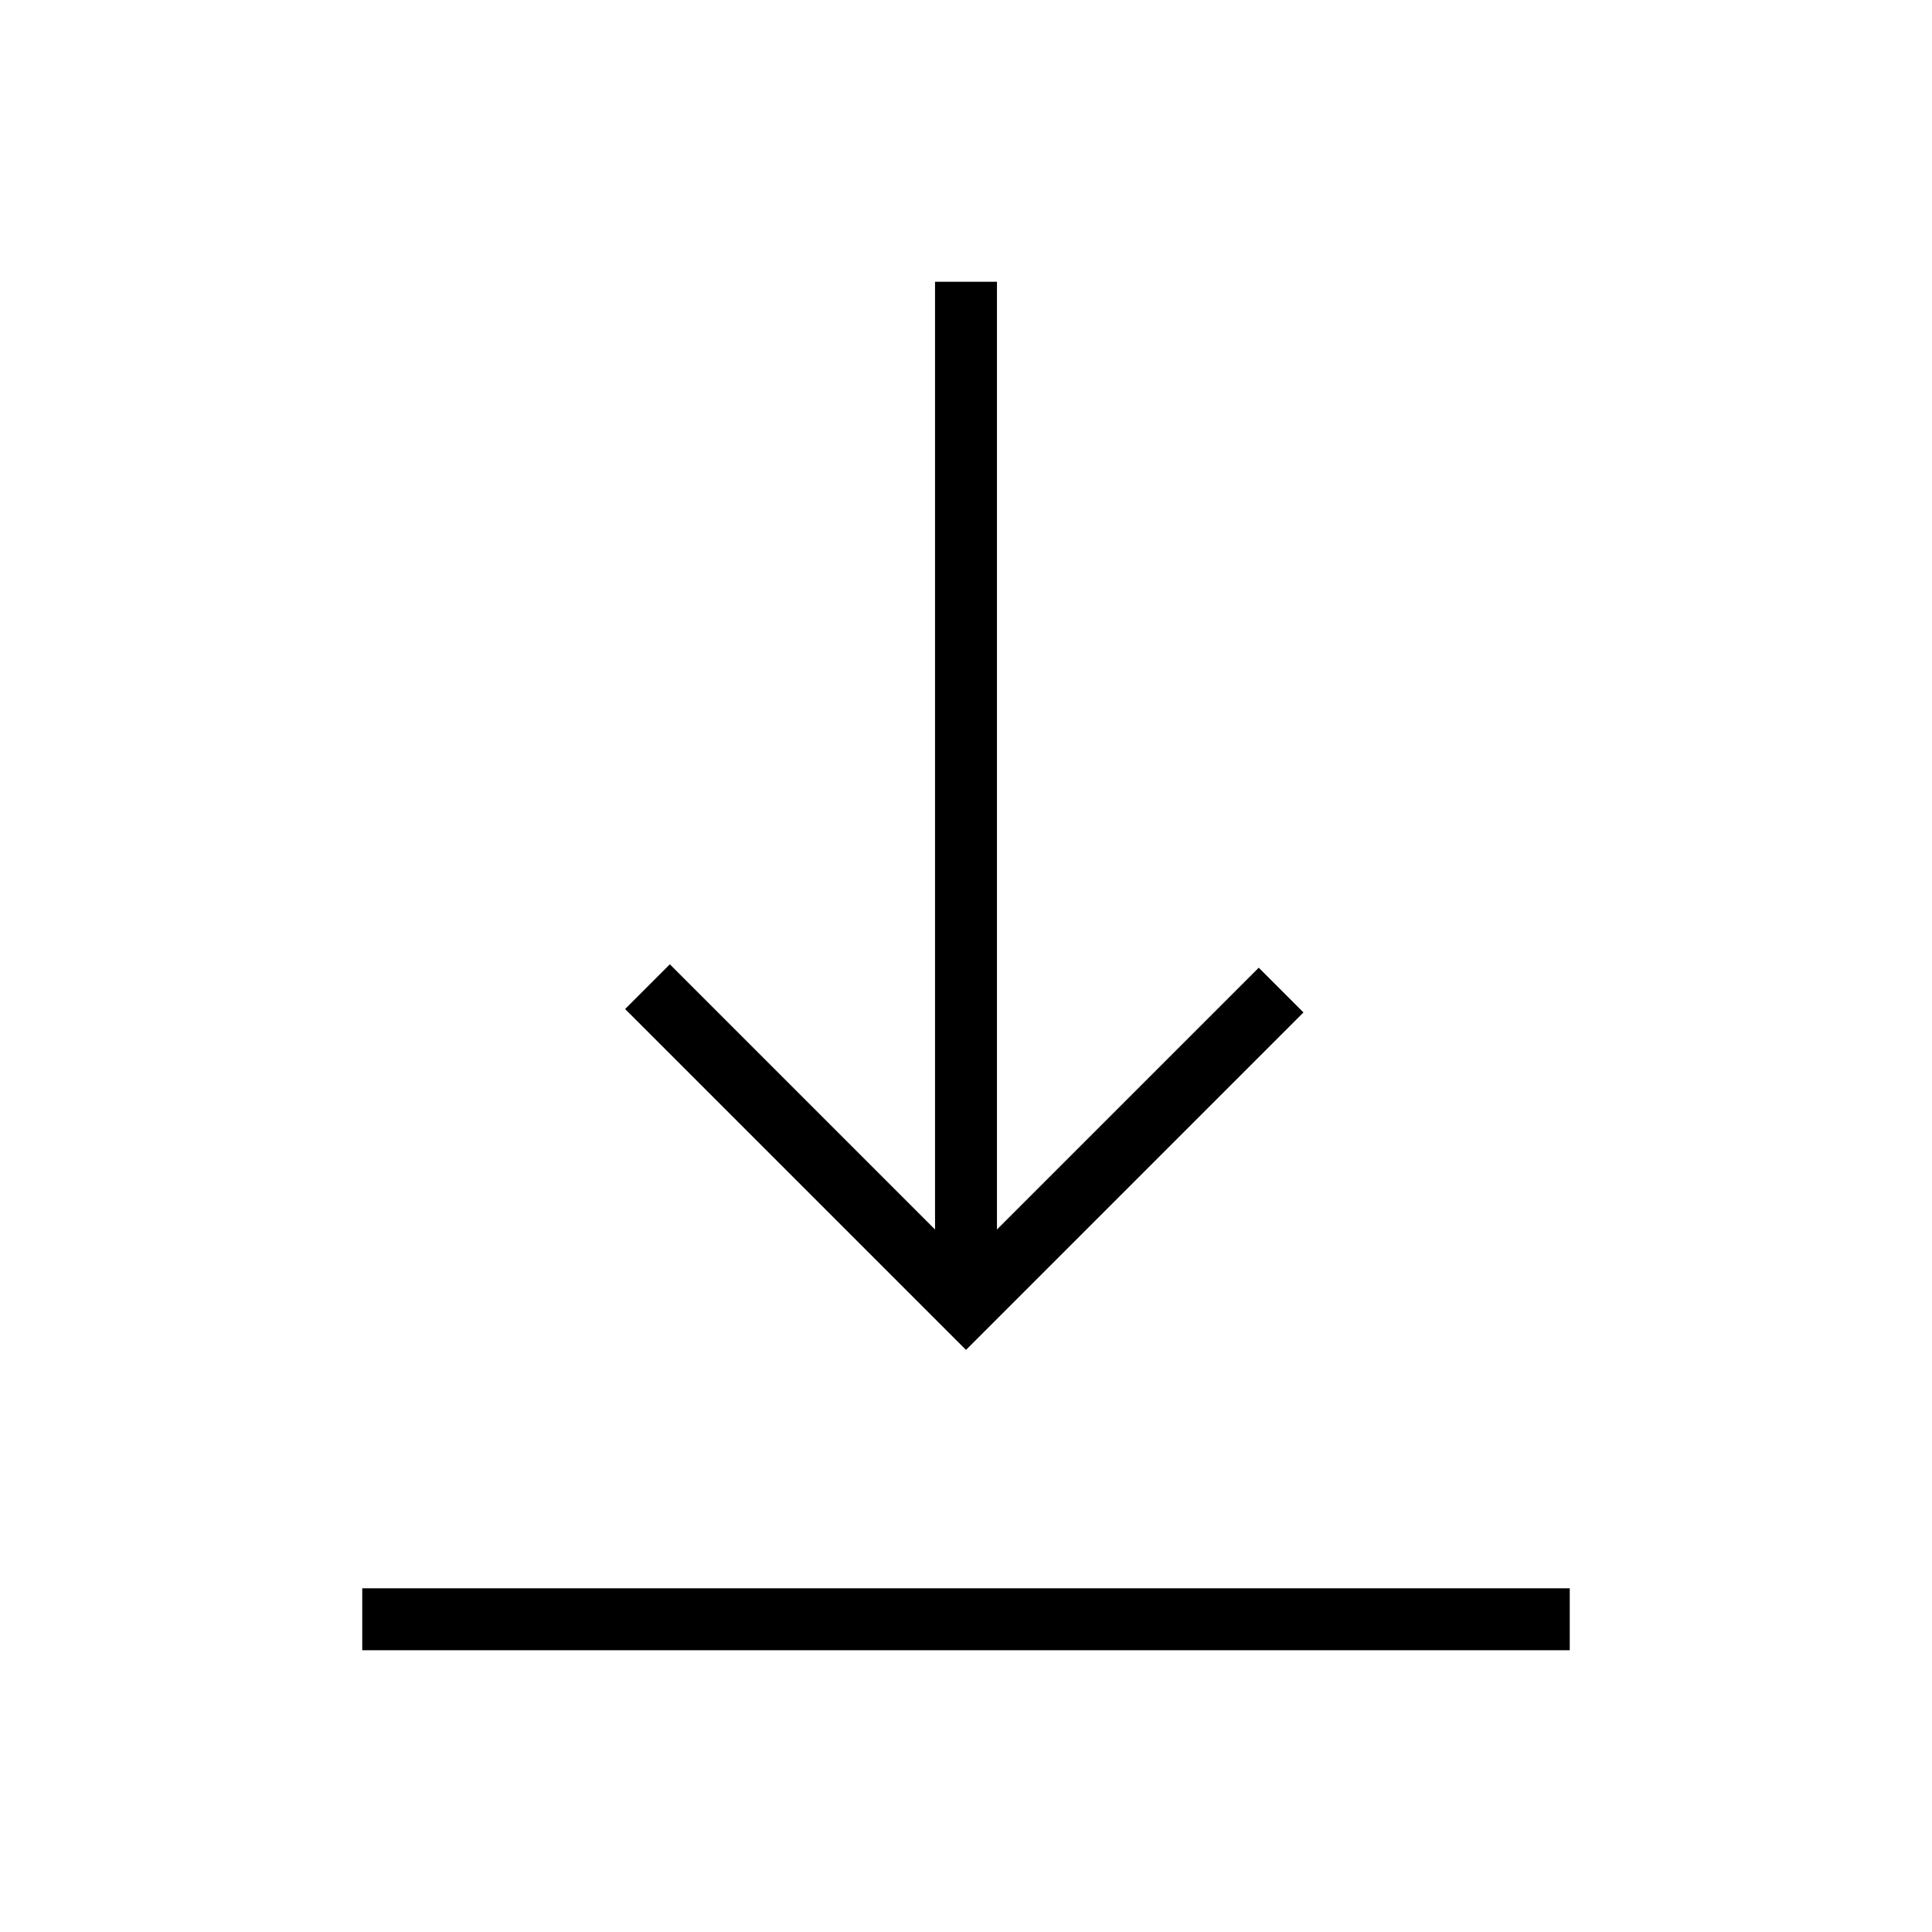 <svg xmlns="http://www.w3.org/2000/svg" width="48" height="48" viewBox="0 96 960 960"><path d="M180 916v-30.769h600V916H180Zm300-149.23L310.615 597.385l22.231-22.231 131.769 131.769V236h30.77v470.923l130.077-130.077 22.23 22.231L480 766.77Z"/></svg>